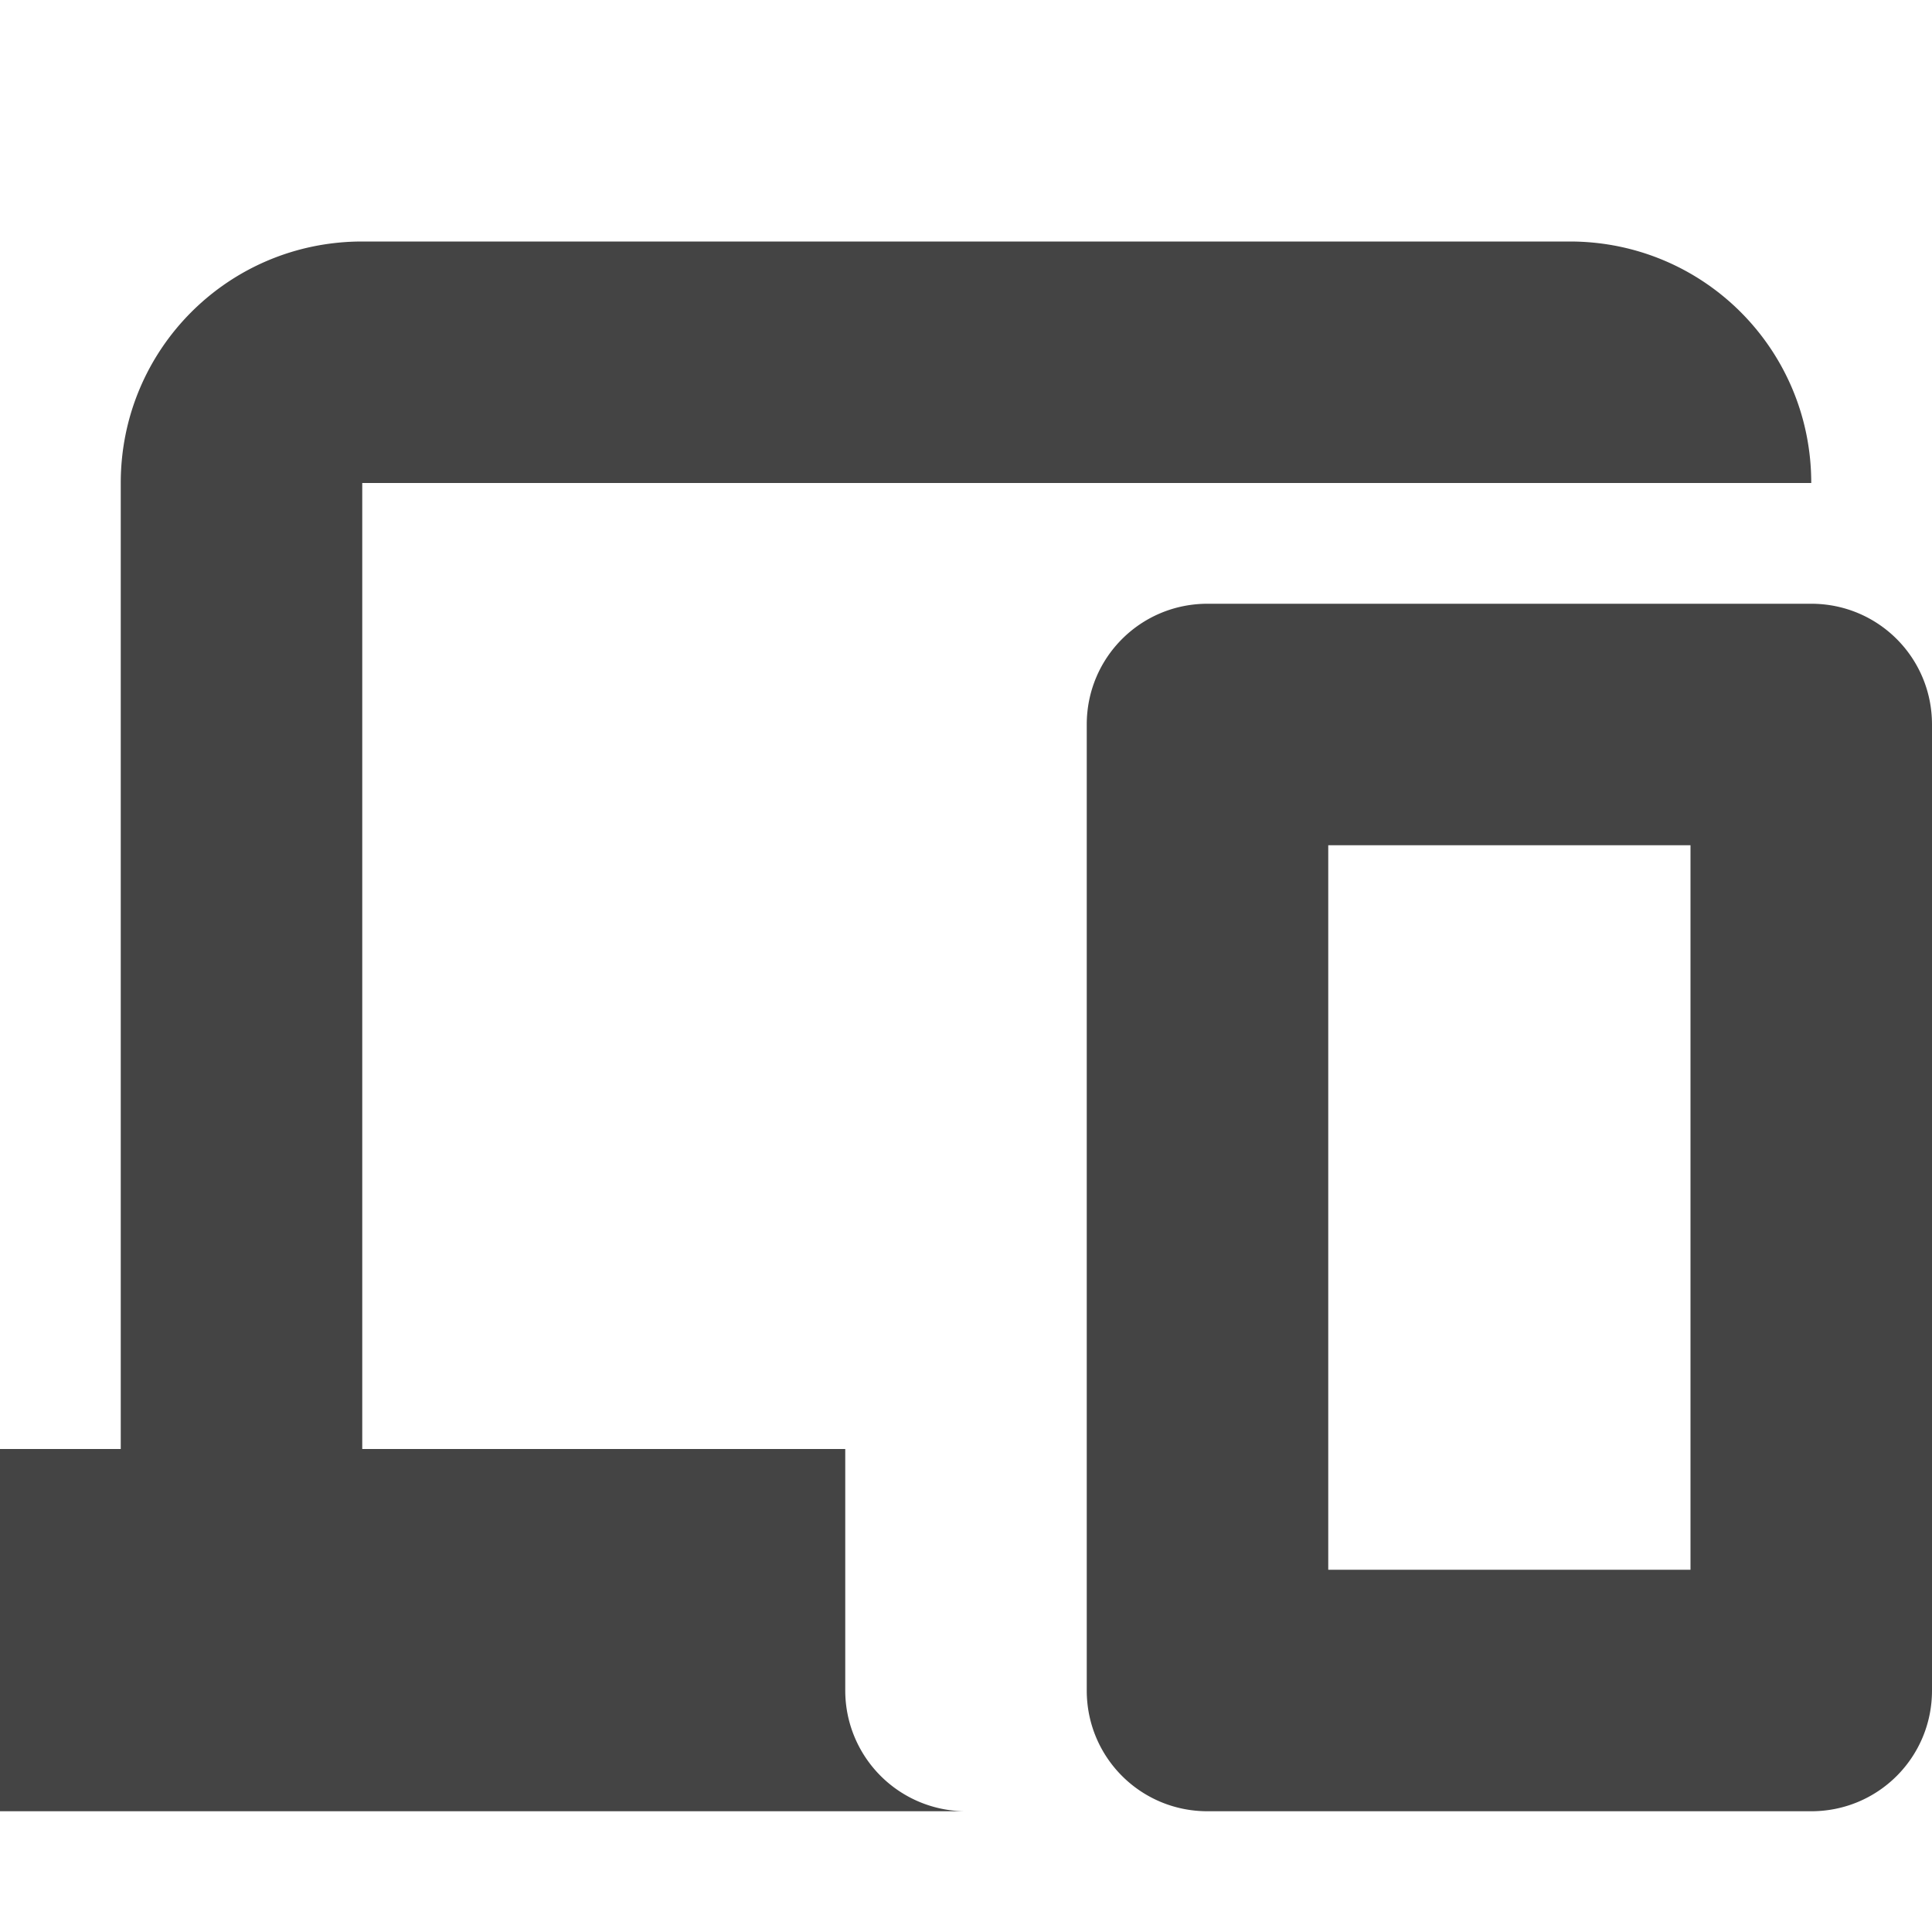 <?xml version="1.0" encoding="UTF-8" standalone="no"?>
<svg
   width="16"
   height="16"
   version="1.1"
   id="svg4"
   sodipodi:docname="org.gnome.Shell.Extensions.GSConnect-symbolic.svg"
   inkscape:version="1.1.1 (3bf5ae0d25, 2021-09-20, custom)"
   xmlns:inkscape="http://www.inkscape.org/namespaces/inkscape"
   xmlns:sodipodi="http://sodipodi.sourceforge.net/DTD/sodipodi-0.dtd"
   xmlns="http://www.w3.org/2000/svg"
   xmlns:svg="http://www.w3.org/2000/svg">
  <defs
     id="defs8" />
  <sodipodi:namedview
     id="namedview6"
     pagecolor="#ffffff"
     bordercolor="#666666"
     borderopacity="1.0"
     inkscape:pageshadow="2"
     inkscape:pageopacity="0.0"
     inkscape:pagecheckerboard="0"
     showgrid="false"
     inkscape:zoom="1"
     inkscape:cx="-31"
     inkscape:cy="-41"
     inkscape:window-width="1920"
     inkscape:window-height="1002"
     inkscape:window-x="0"
     inkscape:window-y="0"
     inkscape:window-maximized="1"
     inkscape:current-layer="svg4" />
  <path
     id="path2"
     d="M 3 2 C 1.892 2 1 2.892 1 4 L 1 12 L 0 12 L 0 15 L 7 15 L 8 15 A 1 1 0 0 1 7 14 L 7 12 L 3 12 L 3 4 L 15 4 C 15 2.892 14.108 2 13 2 L 3 2 z M 10 5 C 9.446 5 9 5.446 9 6 L 9 6.281 L 9 13.719 L 9 14 C 9 14.554 9.446 15 10 15 L 10.281 15 L 14.719 15 L 15 15 C 15.554 15 16 14.554 16 14 L 16 13.719 L 16 6.281 L 16 6 C 16 5.446 15.554 5 15 5 L 14.719 5 L 10.281 5 L 10 5 z M 11 7 L 12 7 L 13 7 L 14 7 L 14 13 L 11 13 L 11 7 z "
     style="fill:#444444;fill-opacity:1" />
</svg>
